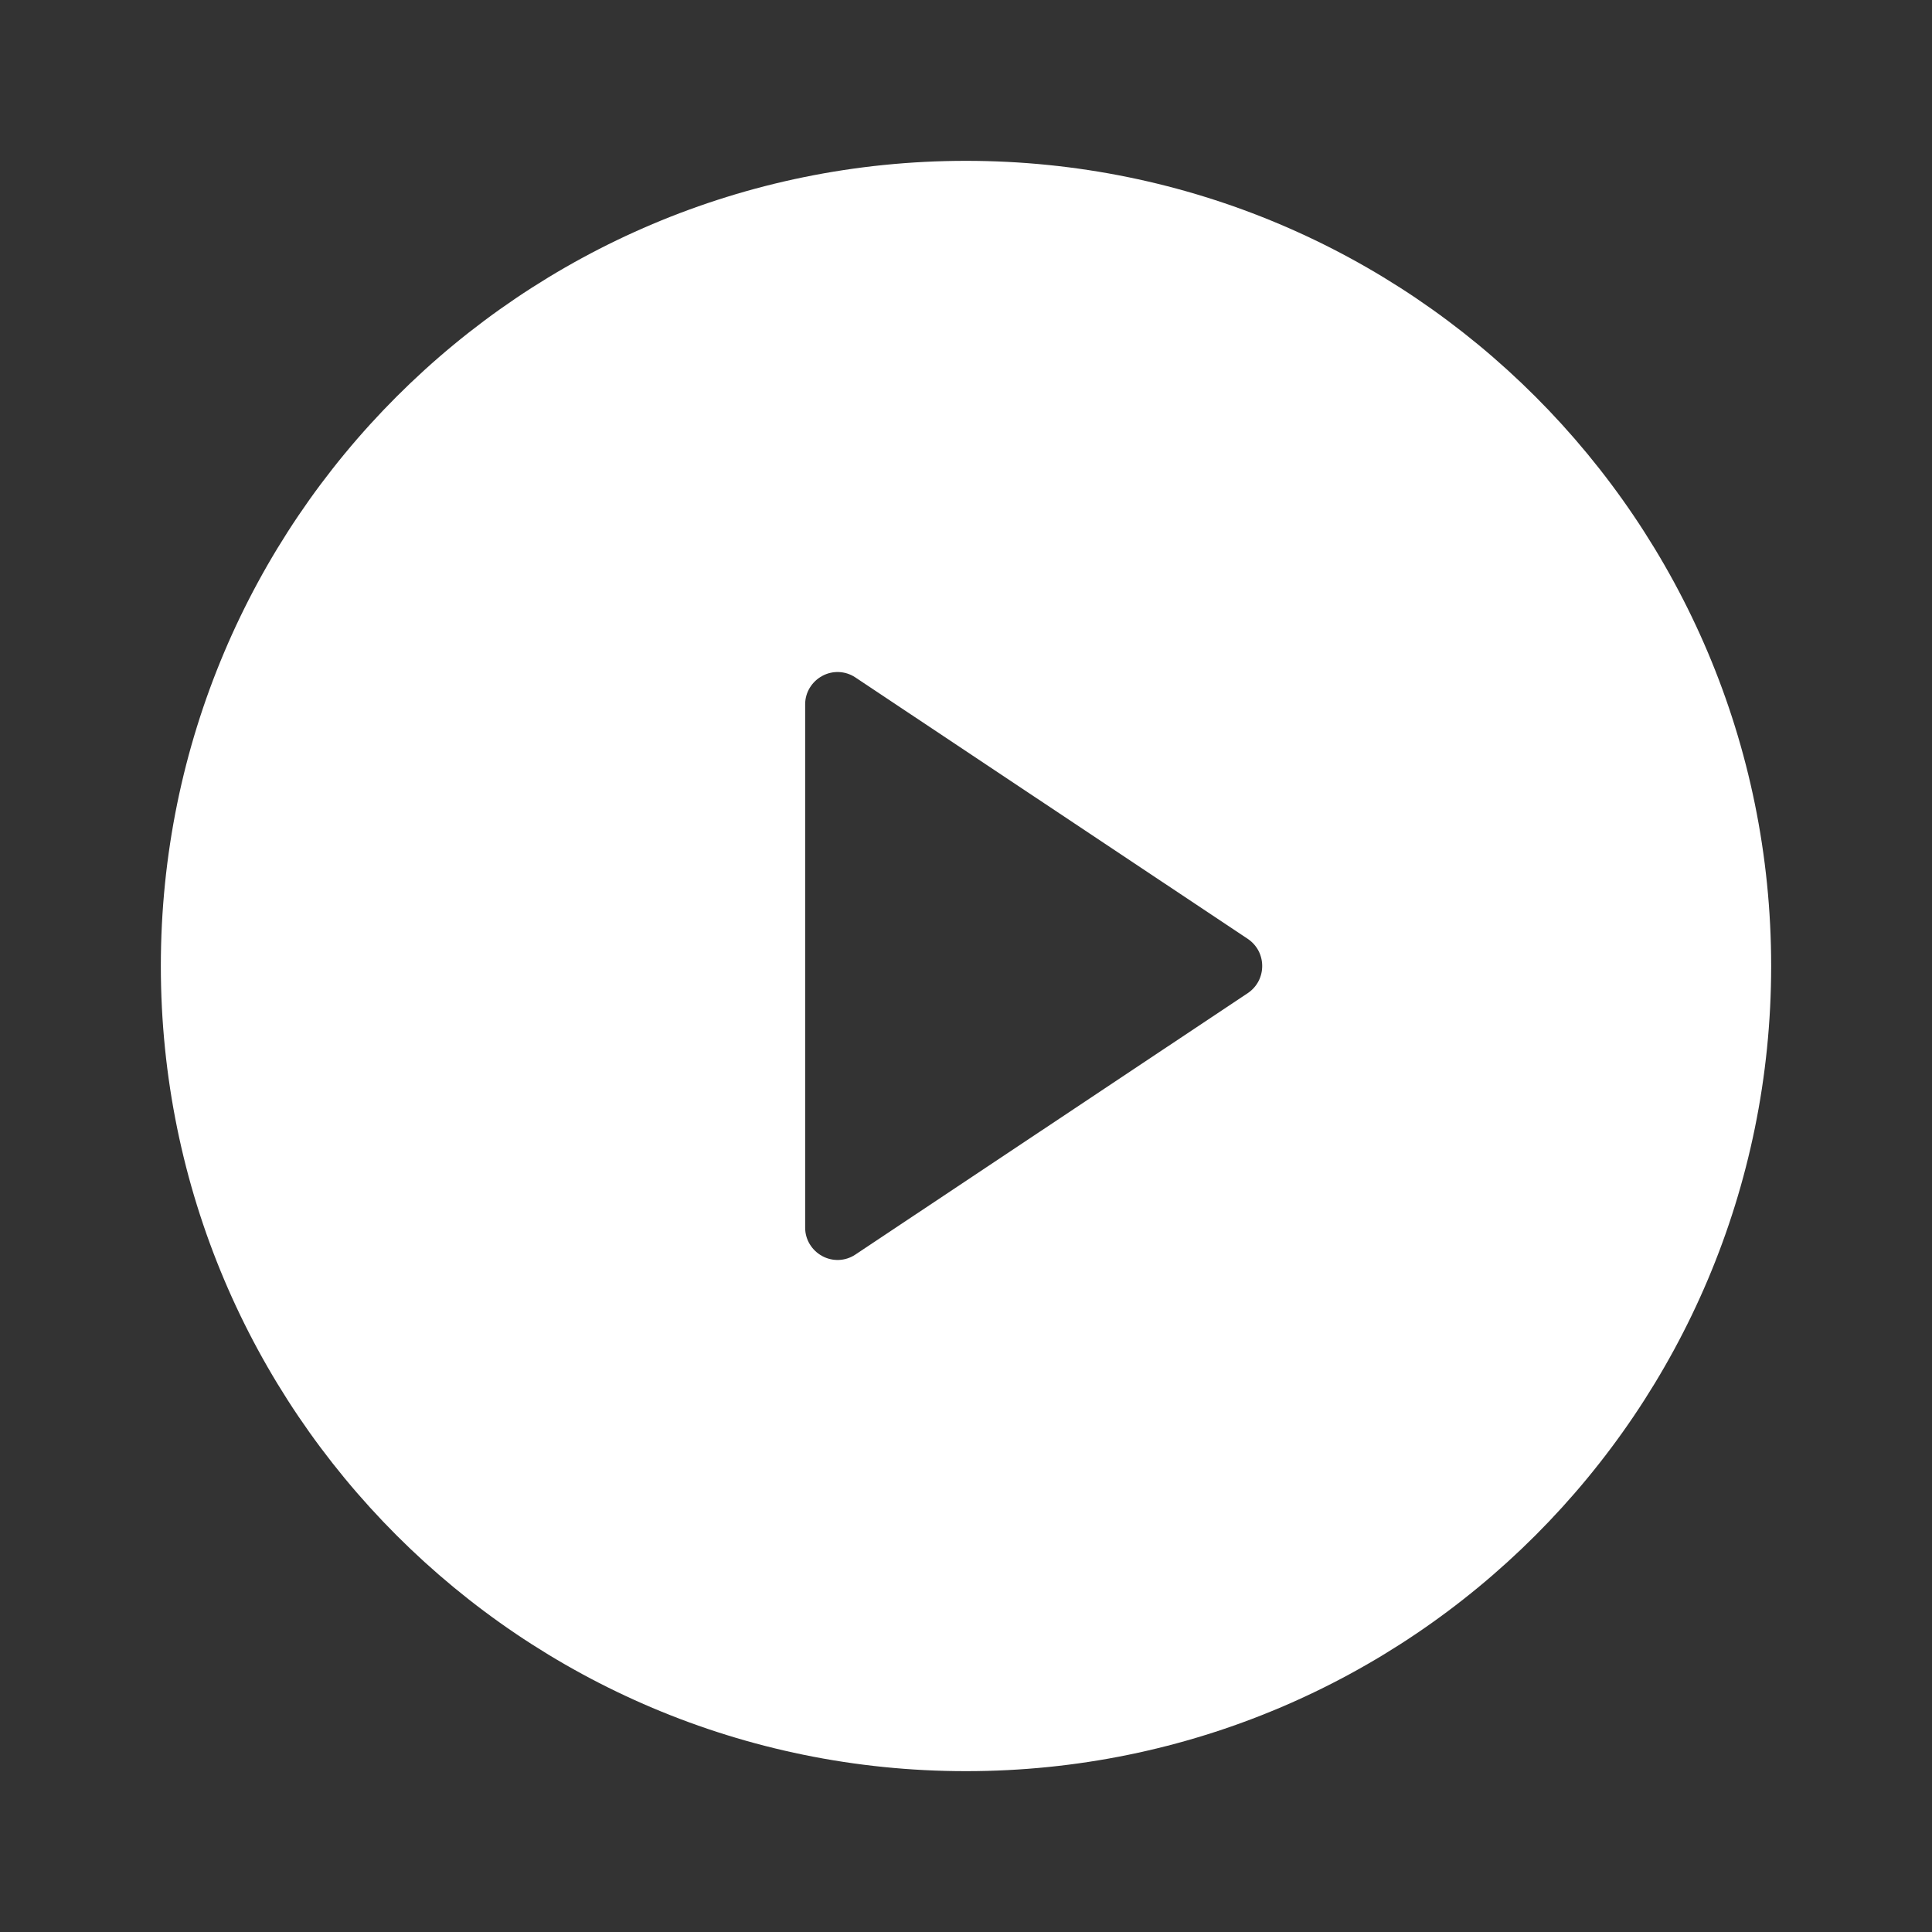 <?xml version="1.0" encoding="UTF-8"?>
<svg xmlns="http://www.w3.org/2000/svg" xmlns:xlink="http://www.w3.org/1999/xlink" width="16" height="16" viewBox="0 0 16 16" version="1.1">
<rect x="0" y="0" width="16" height="16" fill="#333333" stroke="none"/>
<g id="surface1">
<path style=" stroke:none;fill-rule:nonzero;fill:rgb(100%,100%,100%);fill-opacity:1;" d="M 8 14.668 C 4.316 14.668 1.332 11.684 1.332 8 C 1.332 4.316 4.316 1.332 8 1.332 C 11.684 1.332 14.668 4.316 14.668 8 C 14.668 11.684 11.684 14.668 8 14.668 Z M 7.082 5.609 C 7 5.555 6.895 5.551 6.809 5.598 C 6.723 5.645 6.668 5.734 6.668 5.832 L 6.668 10.168 C 6.668 10.266 6.723 10.355 6.809 10.402 C 6.895 10.449 7 10.445 7.082 10.391 L 10.336 8.223 C 10.41 8.172 10.453 8.09 10.453 8 C 10.453 7.91 10.41 7.828 10.336 7.777 Z M 7.082 5.609 "/>
</g>
</svg>
